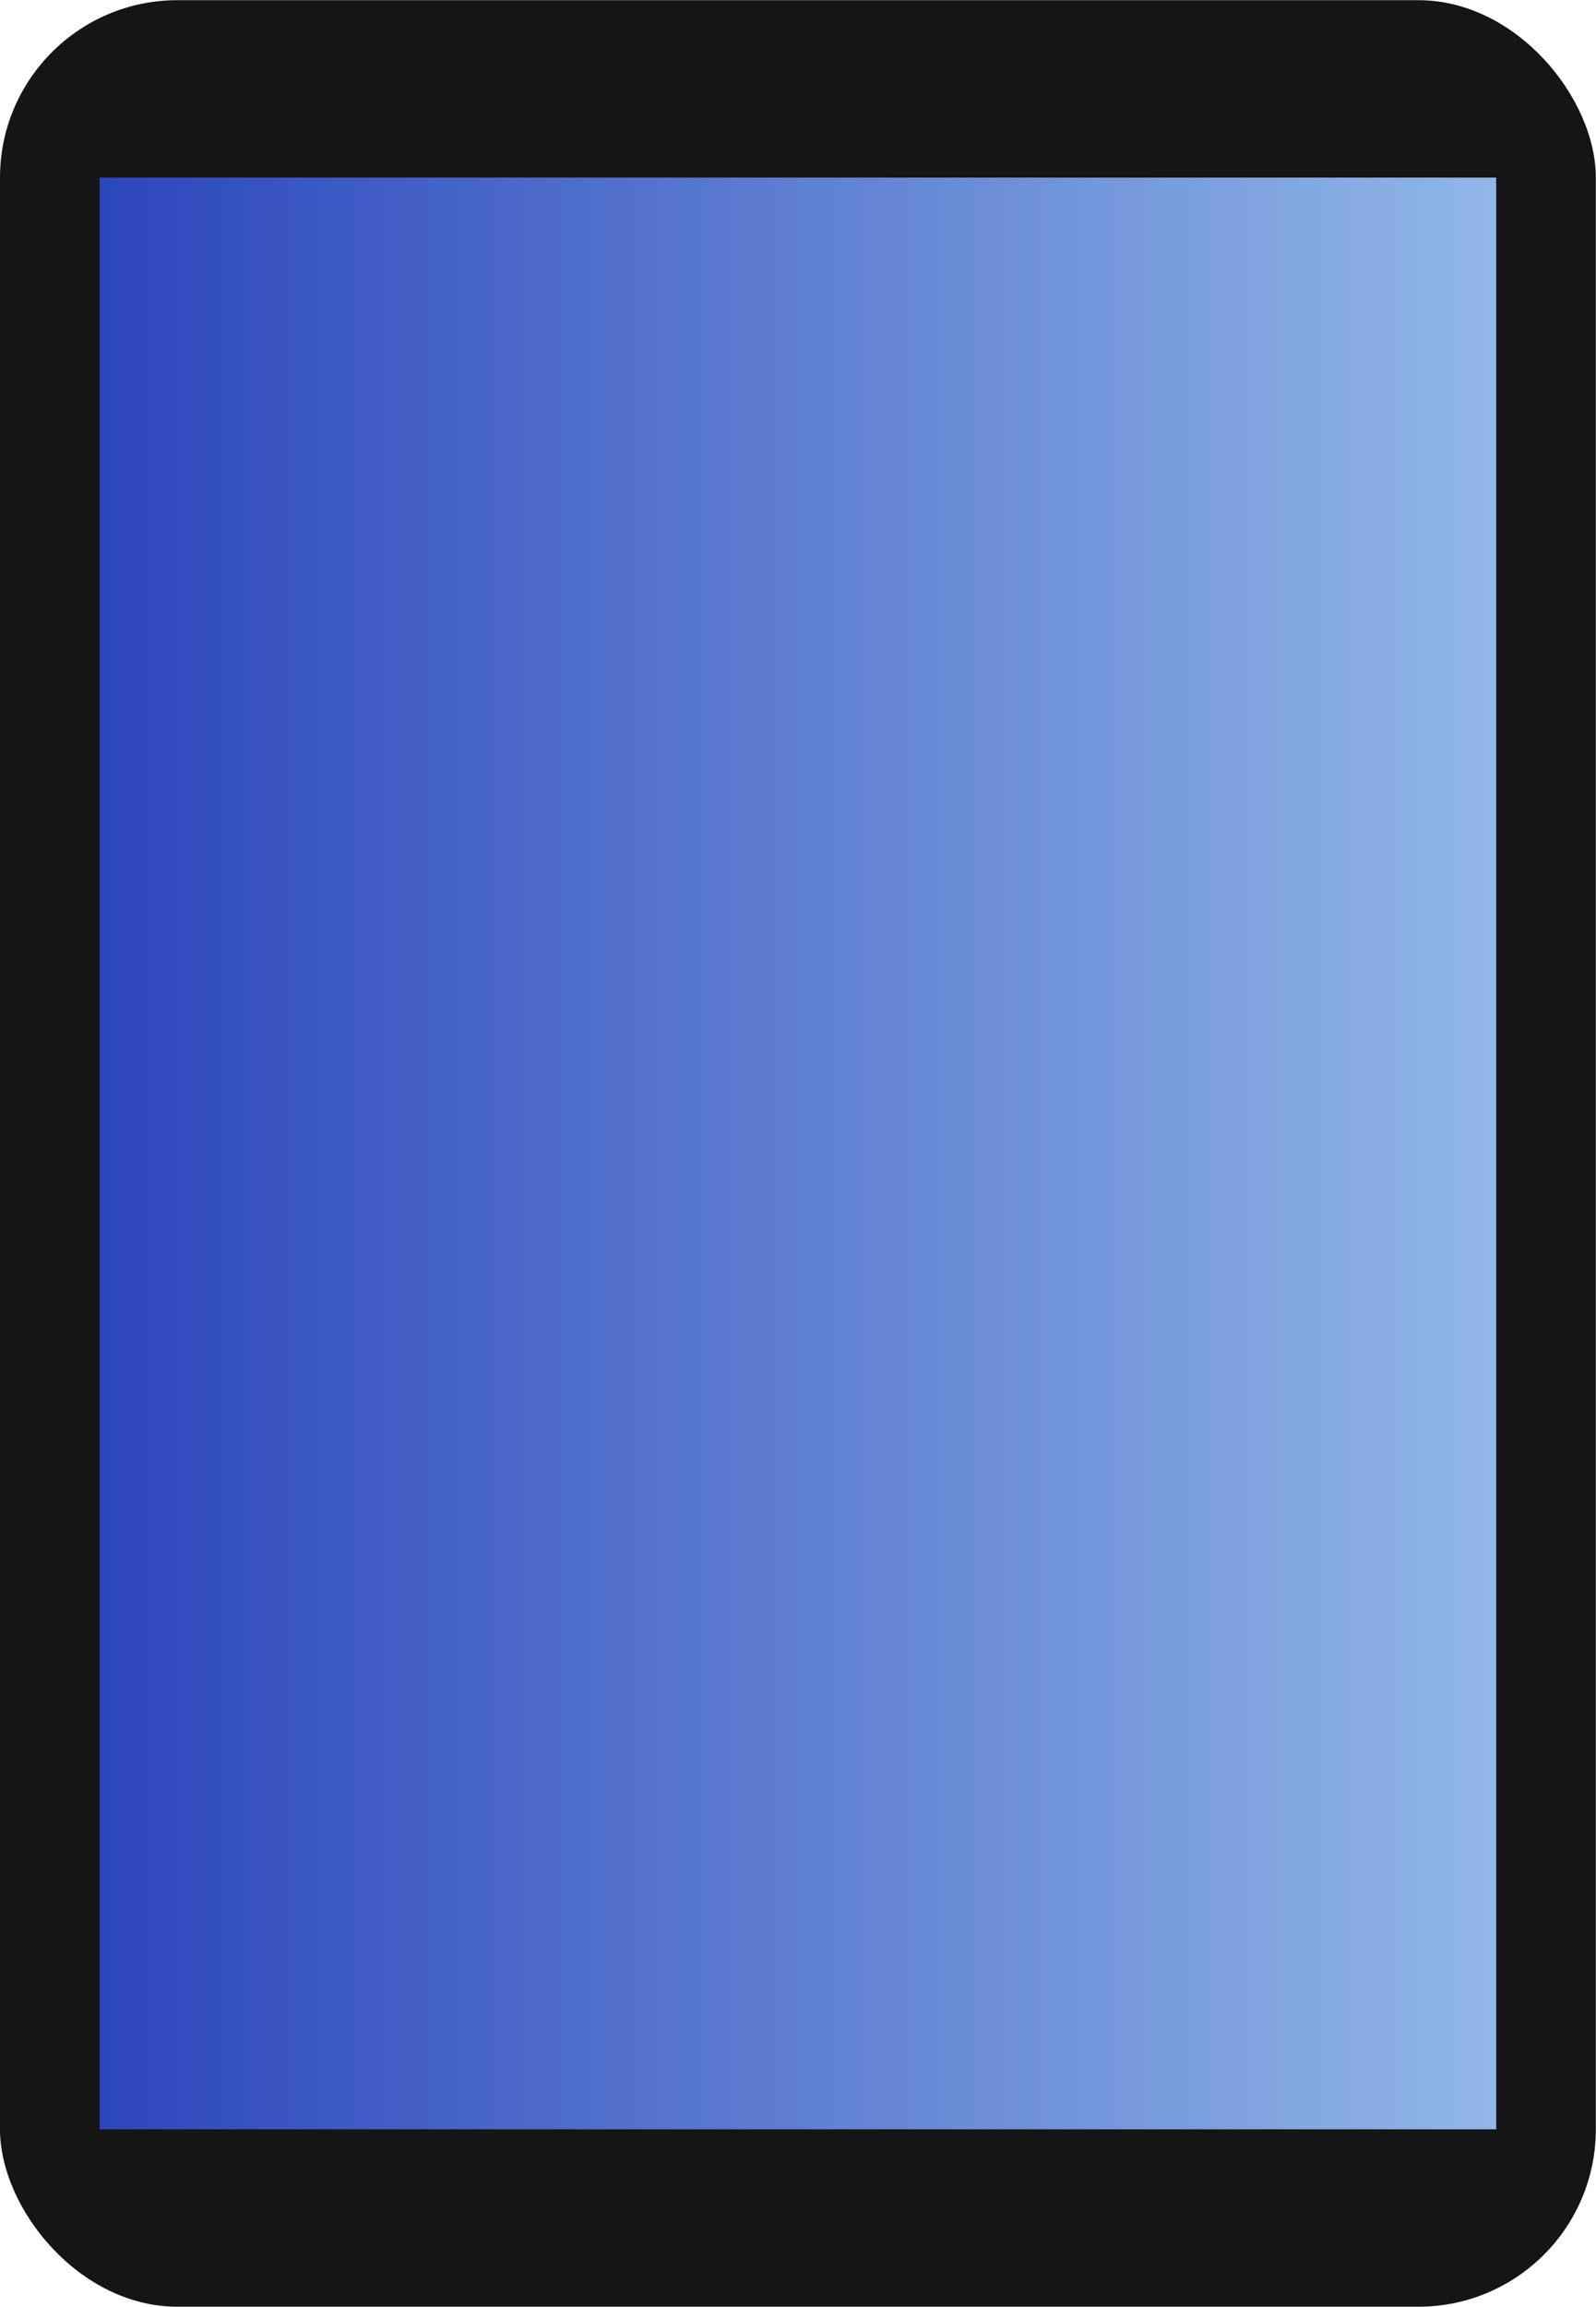 <?xml version="1.0" encoding="UTF-8" standalone="no"?>
<svg xmlns="http://www.w3.org/2000/svg" height="64.1mm" width="44.37mm" version="1.1" xmlns:xlink="http://www.w3.org/1999/xlink" viewBox="0 0 44.375 64.097">
 <defs>
  <linearGradient id="linearGradient4659" y2="26.37" gradientUnits="userSpaceOnUse" x2="47.32" gradientTransform="translate(52.91 14.03)" y1="26.37" x1="-6.831">
   <stop stop-color="#122bb2" offset="0"/>
   <stop stop-color="#9fc8ed" offset="1"/>
  </linearGradient>
 </defs>
 <g fill-rule="evenodd" transform="translate(-52.91 -14.03)">
  <rect style="color-rendering:auto;color:#000000;isolation:auto;mix-blend-mode:normal;paint-order:normal;shape-rendering:auto;solid-color:#000000;image-rendering:auto" ry="4.931" height="64.1" width="44.37" y="14.03" x="52.91" fill="#151515"/>
  <rect style="color-rendering:auto;color:#000000;isolation:auto;mix-blend-mode:normal;paint-order:normal;shape-rendering:auto;solid-color:#000000;image-rendering:auto" height="54.24" width="38.83" y="18.96" x="55.68" fill="url(#linearGradient4659)"/>
 </g>
</svg>
